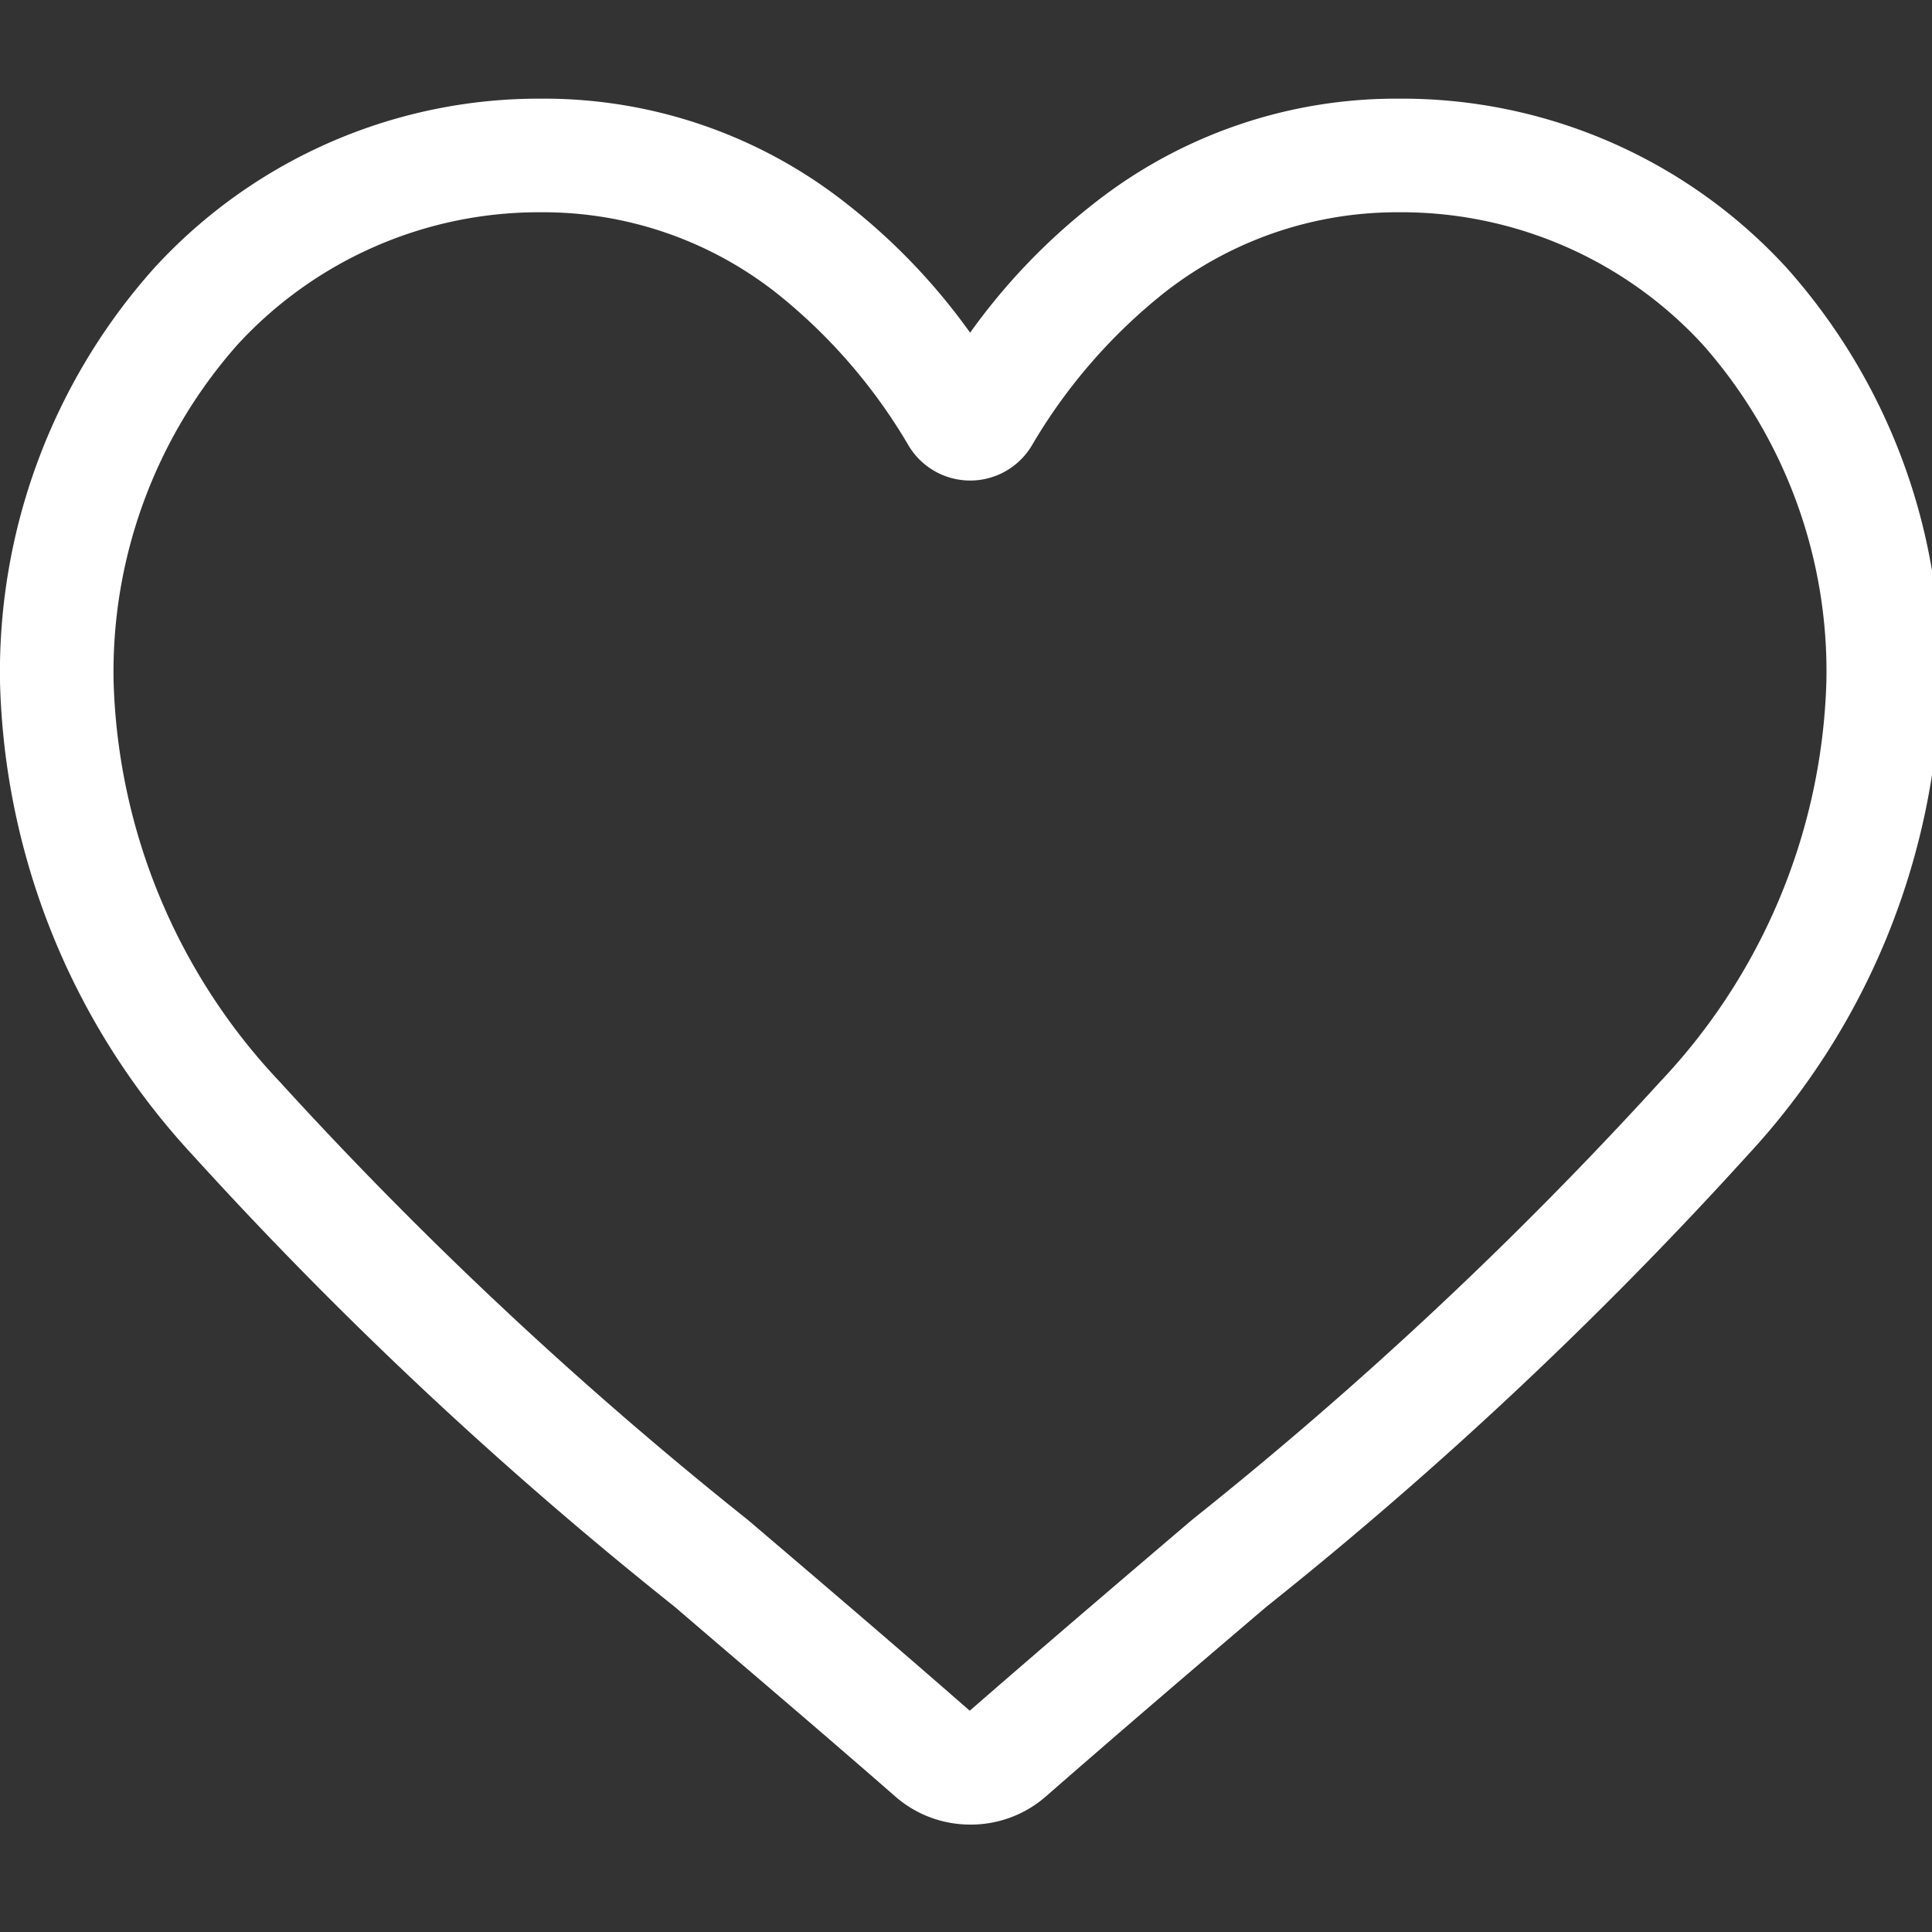 <svg xmlns="http://www.w3.org/2000/svg" xmlns:xlink="http://www.w3.org/1999/xlink" width="15" height="15" viewBox="0 0 15 15">
  <rect x="0" y="0" width="15" height="15" fill="#333333" stroke="none"/>
  <defs>
    <clipPath id="clip-path">
      <rect id="Rectangle_1240" data-name="Rectangle 1240" width="15" height="15" transform="translate(952 629.065)" fill="#fff" stroke="#707070" stroke-width="1"/>
    </clipPath>
  </defs>
  <g id="Mask_Group_432" data-name="Mask Group 432" transform="translate(-952 -629.065)" clip-path="url(#clip-path)">
    <path id="heart_1_" data-name="heart (1)" d="M7.532,13.4a.883.883,0,0,1-.582-.219c-.609-.532-1.2-1.032-1.713-1.473l0,0A31.859,31.859,0,0,1,1.494,8.2,5.607,5.607,0,0,1,0,4.527,4.708,4.708,0,0,1,1.2,1.312,4.051,4.051,0,0,1,4.208,0,3.789,3.789,0,0,1,6.575.817a4.843,4.843,0,0,1,.957,1,4.843,4.843,0,0,1,.957-1A3.789,3.789,0,0,1,10.856,0,4.051,4.051,0,0,1,13.87,1.312a4.708,4.708,0,0,1,1.195,3.216A5.606,5.606,0,0,1,13.571,8.2a31.852,31.852,0,0,1-3.74,3.51c-.519.442-1.106.943-1.716,1.476A.884.884,0,0,1,7.532,13.4ZM4.208.882A3.178,3.178,0,0,0,1.844,1.91,3.83,3.83,0,0,0,.882,4.527,4.718,4.718,0,0,0,2.174,7.635a31.351,31.351,0,0,0,3.633,3.4l0,0c.52.443,1.109.945,1.722,1.481.617-.537,1.207-1.04,1.727-1.483a31.356,31.356,0,0,0,3.633-3.4,4.718,4.718,0,0,0,1.291-3.107,3.83,3.83,0,0,0-.961-2.618A3.178,3.178,0,0,0,10.856.882a2.927,2.927,0,0,0-1.827.633A4.282,4.282,0,0,0,8.011,2.693a.557.557,0,0,1-.957,0A4.278,4.278,0,0,0,6.036,1.515,2.927,2.927,0,0,0,4.208.882Zm0,0" transform="translate(952 629.831)" fill="#fff"/>
  </g>
</svg>
